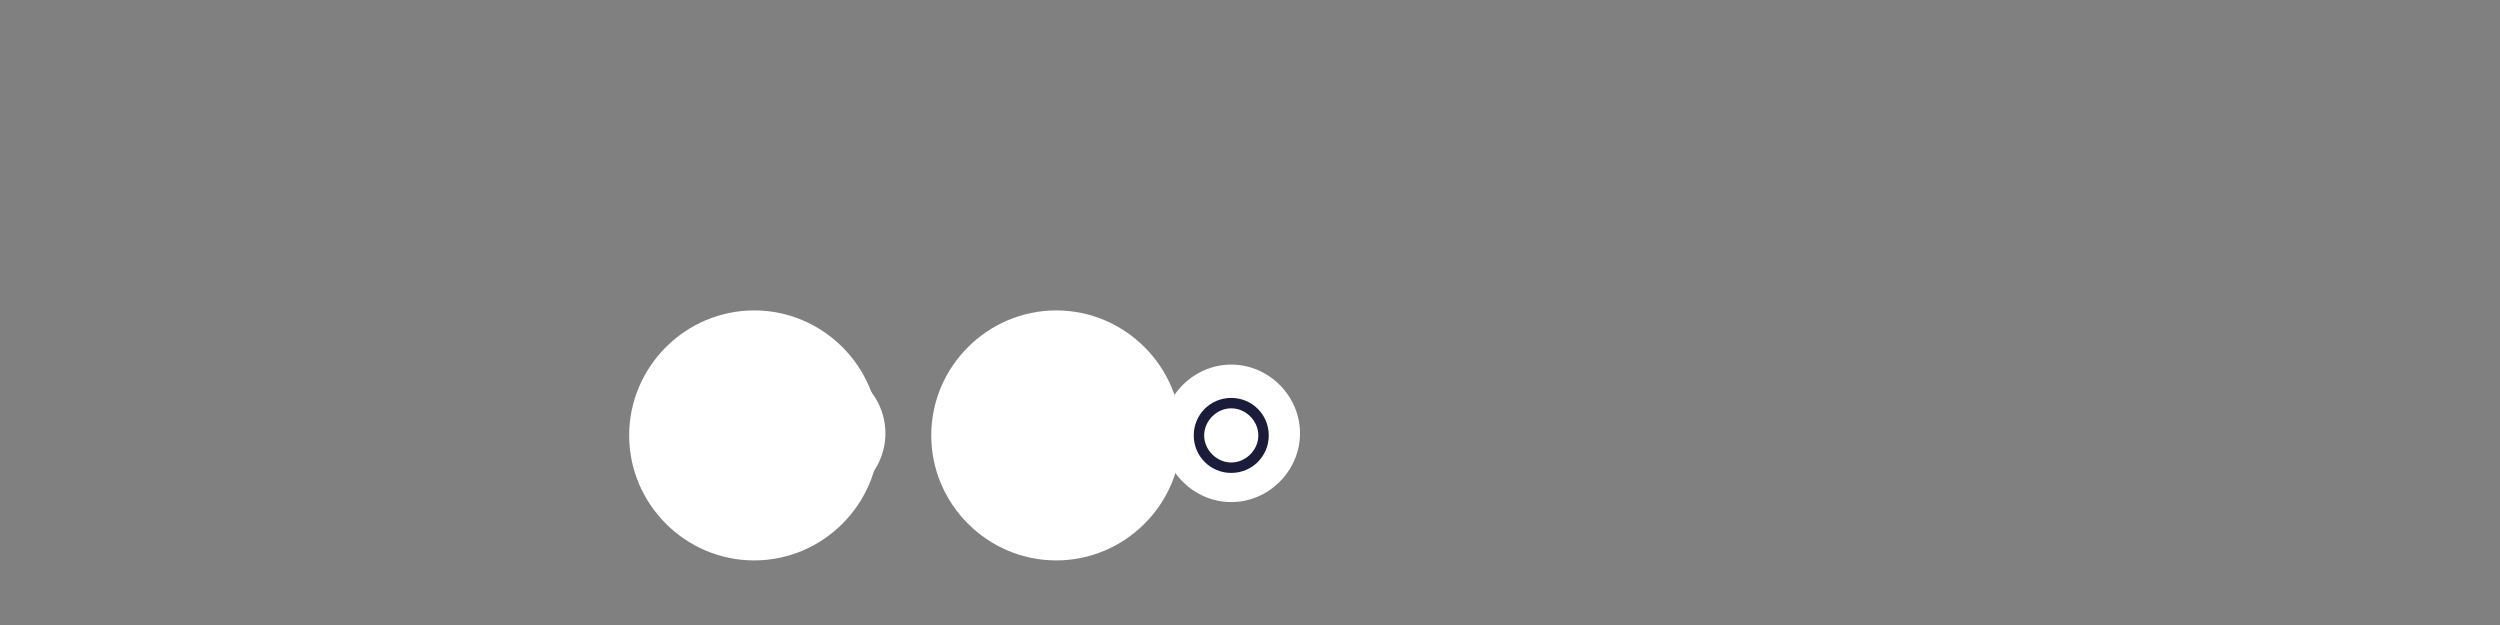 <?xml version="1.0" encoding="UTF-8"?>
<svg width="120" height="30" viewBox="0 0 120 30" fill="none" xmlns="http://www.w3.org/2000/svg">
  <rect x="0" y="0" width="120" height="30" fill="#808080" stroke="none"/>
  <g transform="translate(20, 5)">
    <path d="M39.1 19.1c-1.8 0-3.3-1.5-3.3-3.3 0-1.8 1.5-3.3 3.3-3.3s3.3 1.5 3.3 3.3c0 1.8-1.5 3.3-3.3 3.3zm-19.9 0c-1.8 0-3.3-1.5-3.3-3.3 0-1.8 1.5-3.3 3.3-3.3s3.3 1.5 3.3 3.3c0 1.8-1.5 3.3-3.3 3.3z" fill="white"/>
    <path d="M39.1 14.1c-1 0-1.8.8-1.8 1.8s.8 1.8 1.8 1.8 1.8-.8 1.8-1.8-.8-1.8-1.8-1.8zm-19.9 0c-1 0-1.8.8-1.8 1.8s.8 1.8 1.8 1.8 1.8-.8 1.8-1.8-.8-1.8-1.8-1.8z" fill="#1B1B3A"/>
    <path d="M39.1 14.6c-.7 0-1.3.6-1.3 1.3s.6 1.3 1.3 1.3 1.3-.6 1.3-1.3-.6-1.3-1.3-1.3zm-19.9 0c-.7 0-1.3.6-1.3 1.3s.6 1.3 1.3 1.3 1.3-.6 1.3-1.3-.6-1.3-1.3-1.3z" fill="white"/>
    <path d="M24.7 15.9c0-3.3 2.7-6 6-6s6 2.7 6 6-2.7 6-6 6-6-2.7-6-6zm-14.5 0c0-3.3 2.7-6 6-6s6 2.7 6 6-2.7 6-6 6-6-2.7-6-6z" fill="white"/>
  </g>
</svg> 